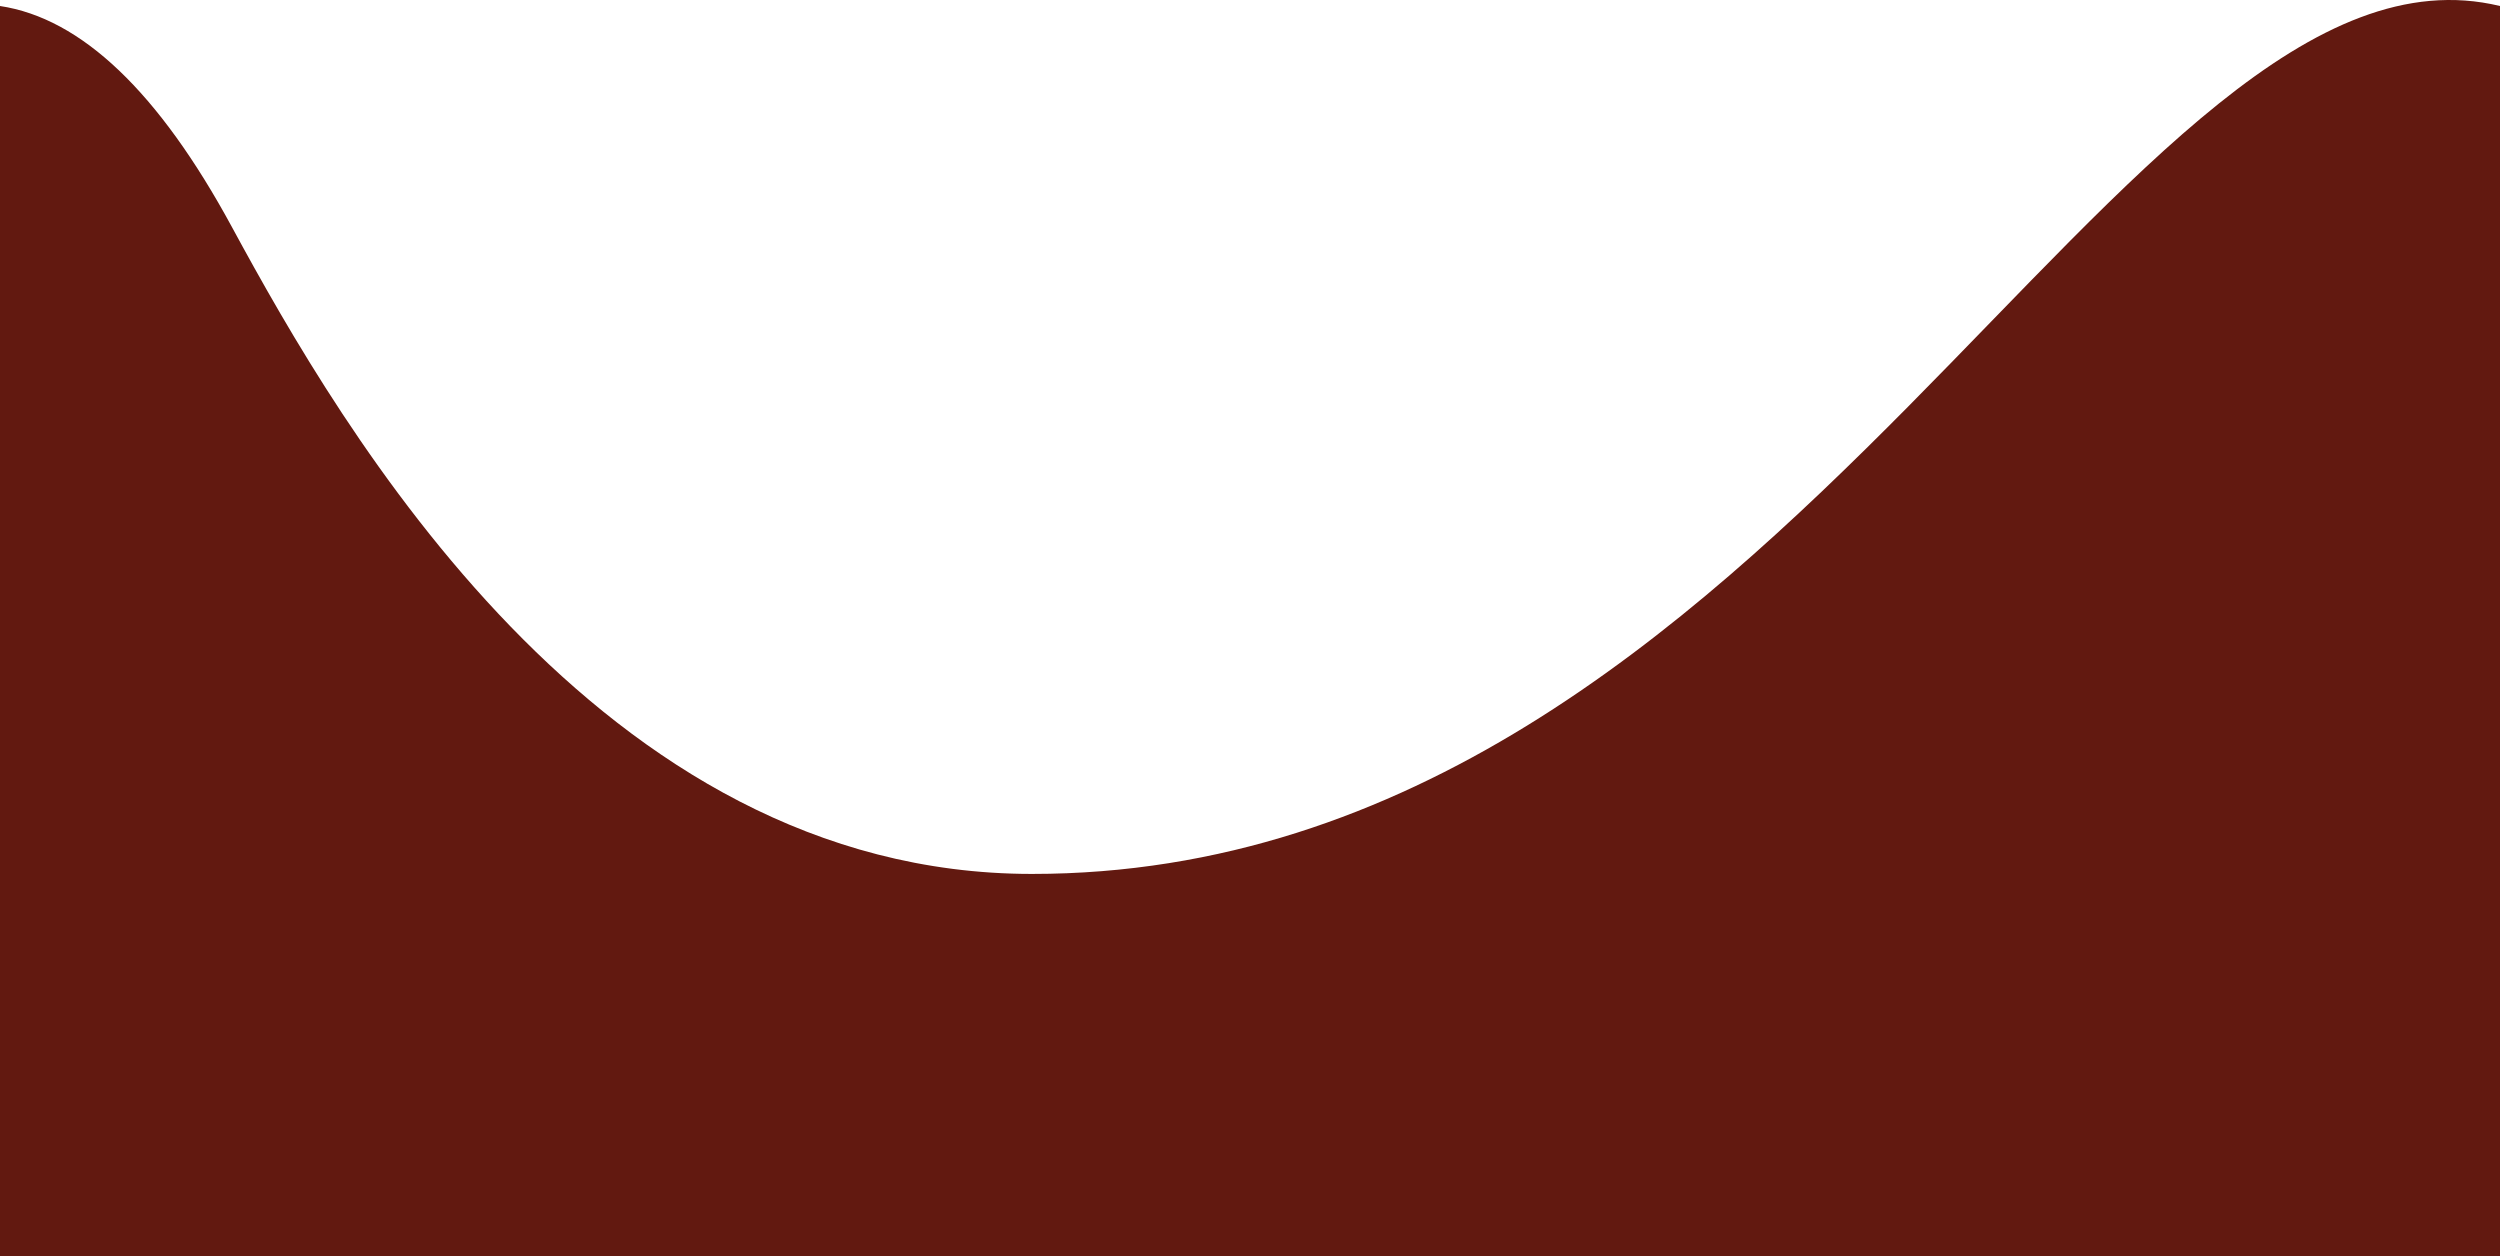 <svg width="1024" height="515" viewBox="0 0 1024 515" xmlns="http://www.w3.org/2000/svg">
    <path d="M0 2.461C33.333 7.487 65 37.667 95 93c45 83 150.064 264.961 327.68 264.961 309.094 0 448.069-392.501 601.32-355.5v512H0v-512z" fill="#621910"/>
</svg>
